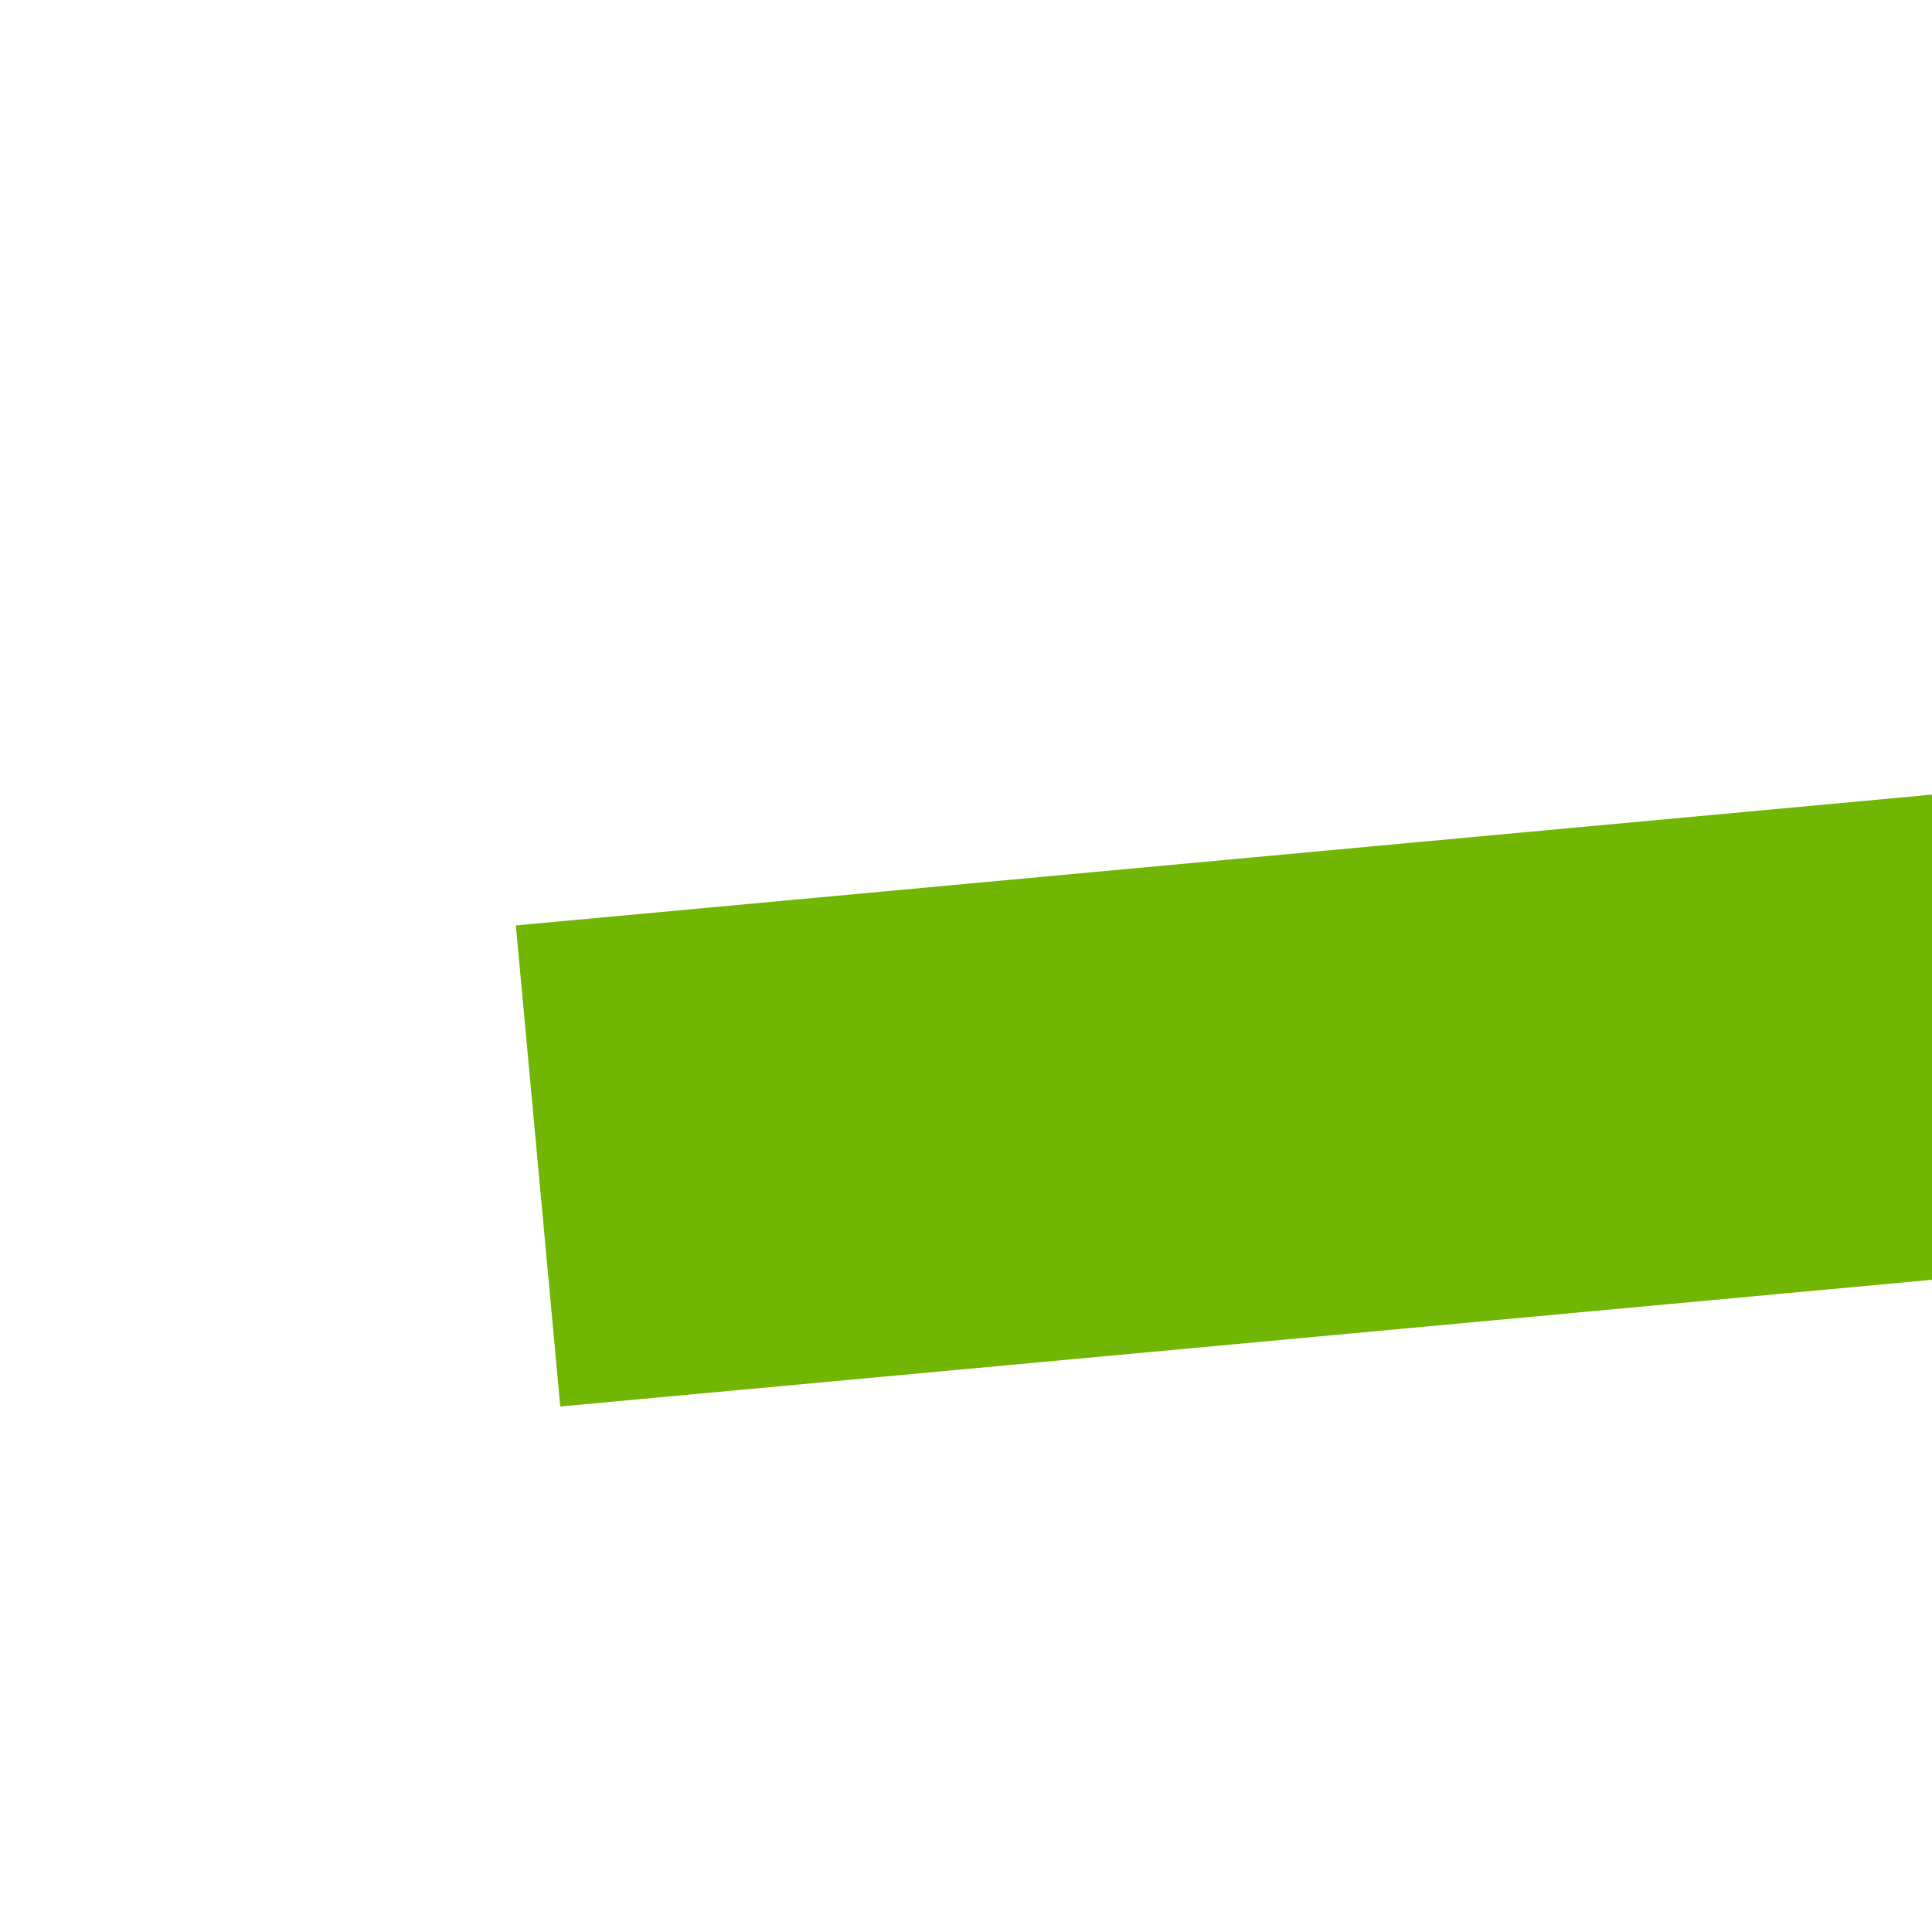 ﻿<?xml version="1.0" encoding="utf-8"?>
<svg version="1.1" xmlns:xlink="http://www.w3.org/1999/xlink" width="4px" height="4px" preserveAspectRatio="xMinYMid meet" viewBox="972 5085  4 2" xmlns="http://www.w3.org/2000/svg">
  <path d="M 1040 5087.8  L 1046 5081.5  L 1040 5075.2  L 1040 5087.8  Z " fill-rule="nonzero" fill="#70b603" stroke="none" transform="matrix(0.996 -0.092 0.092 0.996 -464.488 114.848 )" />
  <path d="M 974 5081.5  L 1041 5081.5  " stroke-width="1" stroke-dasharray="9,4" stroke="#70b603" fill="none" transform="matrix(0.996 -0.092 0.092 0.996 -464.488 114.848 )" />
</svg>